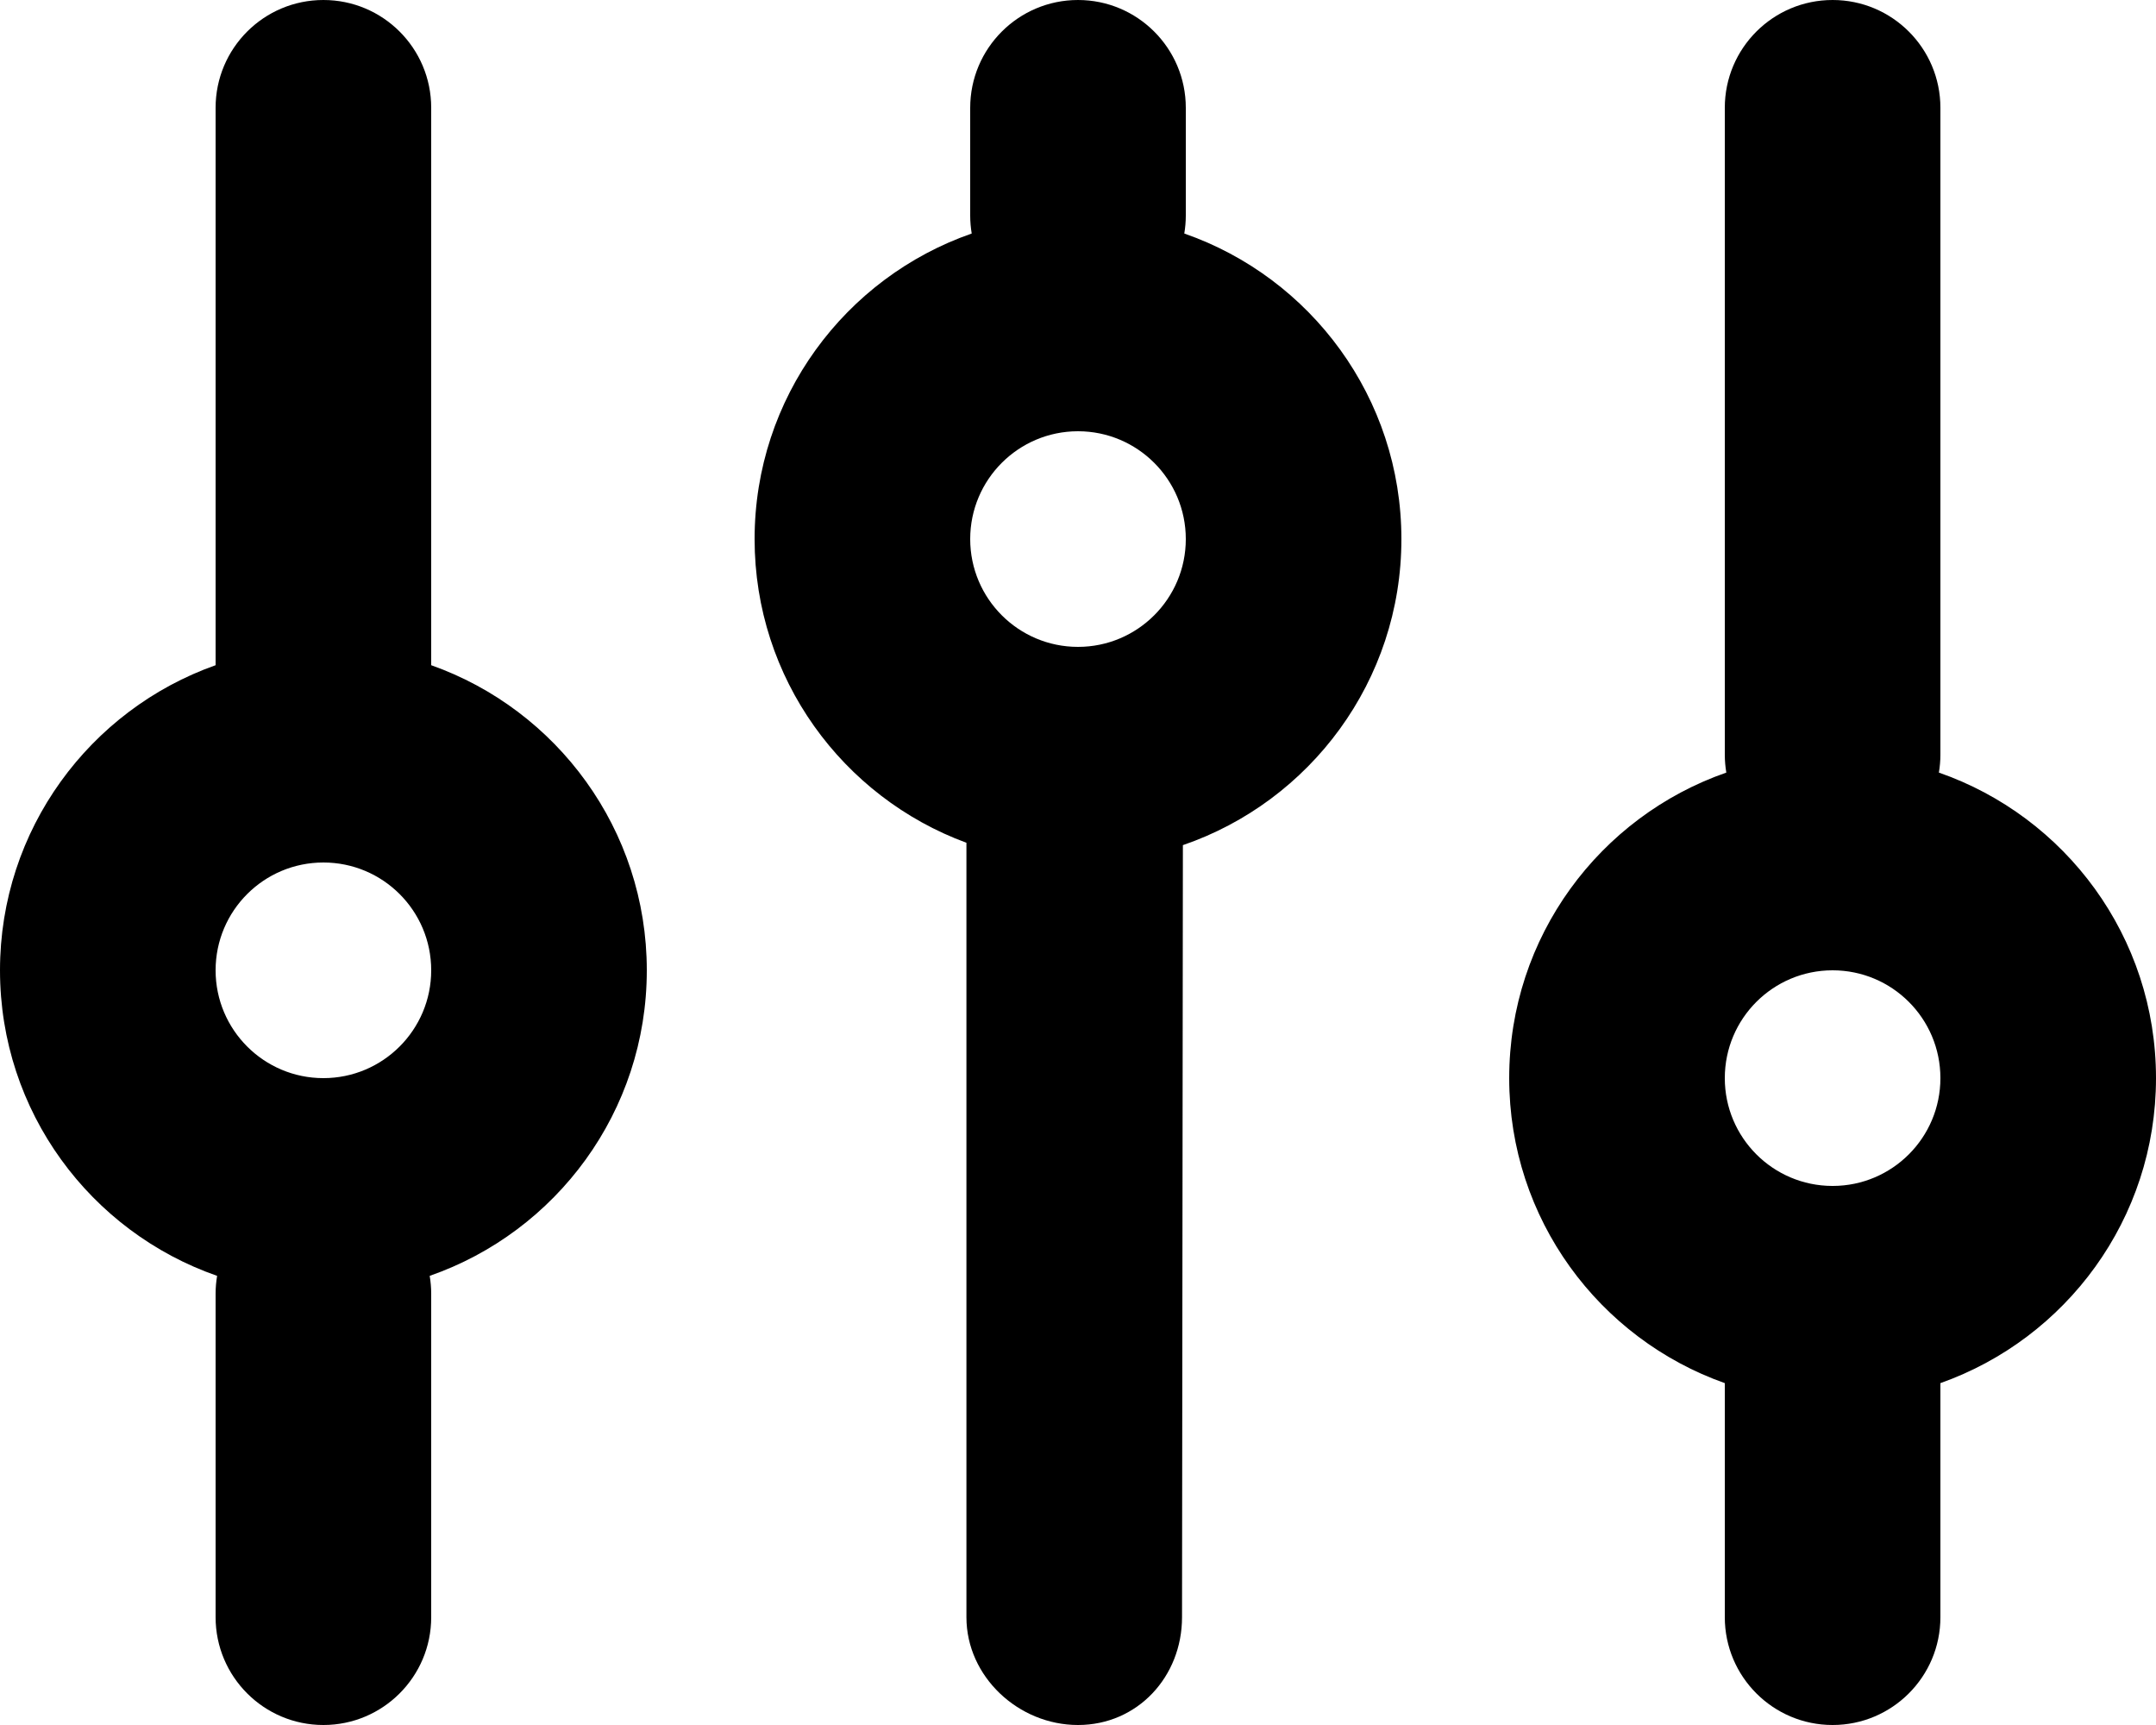 <svg width="20" height="16" viewBox="0 0 20 16" fill="currentColor" stroke="none" xmlns="http://www.w3.org/2000/svg">
<path fill-rule="evenodd" clip-rule="evenodd" d="M17.002 11L17 11L16.998 11C16.447 10.999 16 10.552 16 10C16 9.447 16.448 9 17 9C17.552 9 18 9.447 18 10C18 10.552 17.553 10.999 17.002 11ZM16 12.829V15C16 15.552 16.448 16 17 16C17.552 16 18 15.552 18 15L18 12.829C19.165 12.417 20 11.306 20 10C20 8.688 19.159 7.574 17.986 7.166C17.995 7.112 18 7.056 18 7L18 1C18 0.447 17.552 -0 17 -0C16.448 -0 16 0.447 16 1V7C16 7.056 16.005 7.112 16.014 7.166C14.841 7.574 14 8.688 14 10C14 11.306 14.835 12.417 16 12.829ZM10 16C9.448 16 8.965 15.552 8.965 15L8.965 7.817C7.818 7.395 7 6.293 7 5C7 3.689 7.841 2.574 9.014 2.166C9.005 2.112 9 2.056 9 2V1C9 0.448 9.448 -0 10 -0C10.552 -0 11 0.448 11 1V2C11 2.056 10.995 2.112 10.986 2.166C12.159 2.574 13 3.689 13 5C13 6.316 12.152 7.435 10.973 7.839L10.965 15C10.965 15.552 10.552 16 10 16ZM9 5C9 4.448 9.448 4 10 4C10.552 4 11 4.448 11 5C11 5.552 10.552 6 10 6C9.448 6 9 5.552 9 5ZM3 -0C3.552 -0 4 0.447 4 1V6.17C5.165 6.582 6 7.694 6 9C6 10.311 5.159 11.426 3.986 11.834C3.995 11.888 4 11.943 4 12V15C4 15.552 3.552 16 3 16C2.448 16 2 15.552 2 15V12C2 11.943 2.005 11.888 2.014 11.834C0.841 11.426 0 10.311 0 9C0 7.694 0.835 6.582 2 6.17L2 1C2 0.447 2.448 -0 3 -0ZM4 9C4 9.552 3.552 10 3 10C2.448 10 2 9.552 2 9C2 8.447 2.448 8 3 8C3.552 8 4 8.447 4 9Z"/>
</svg>
